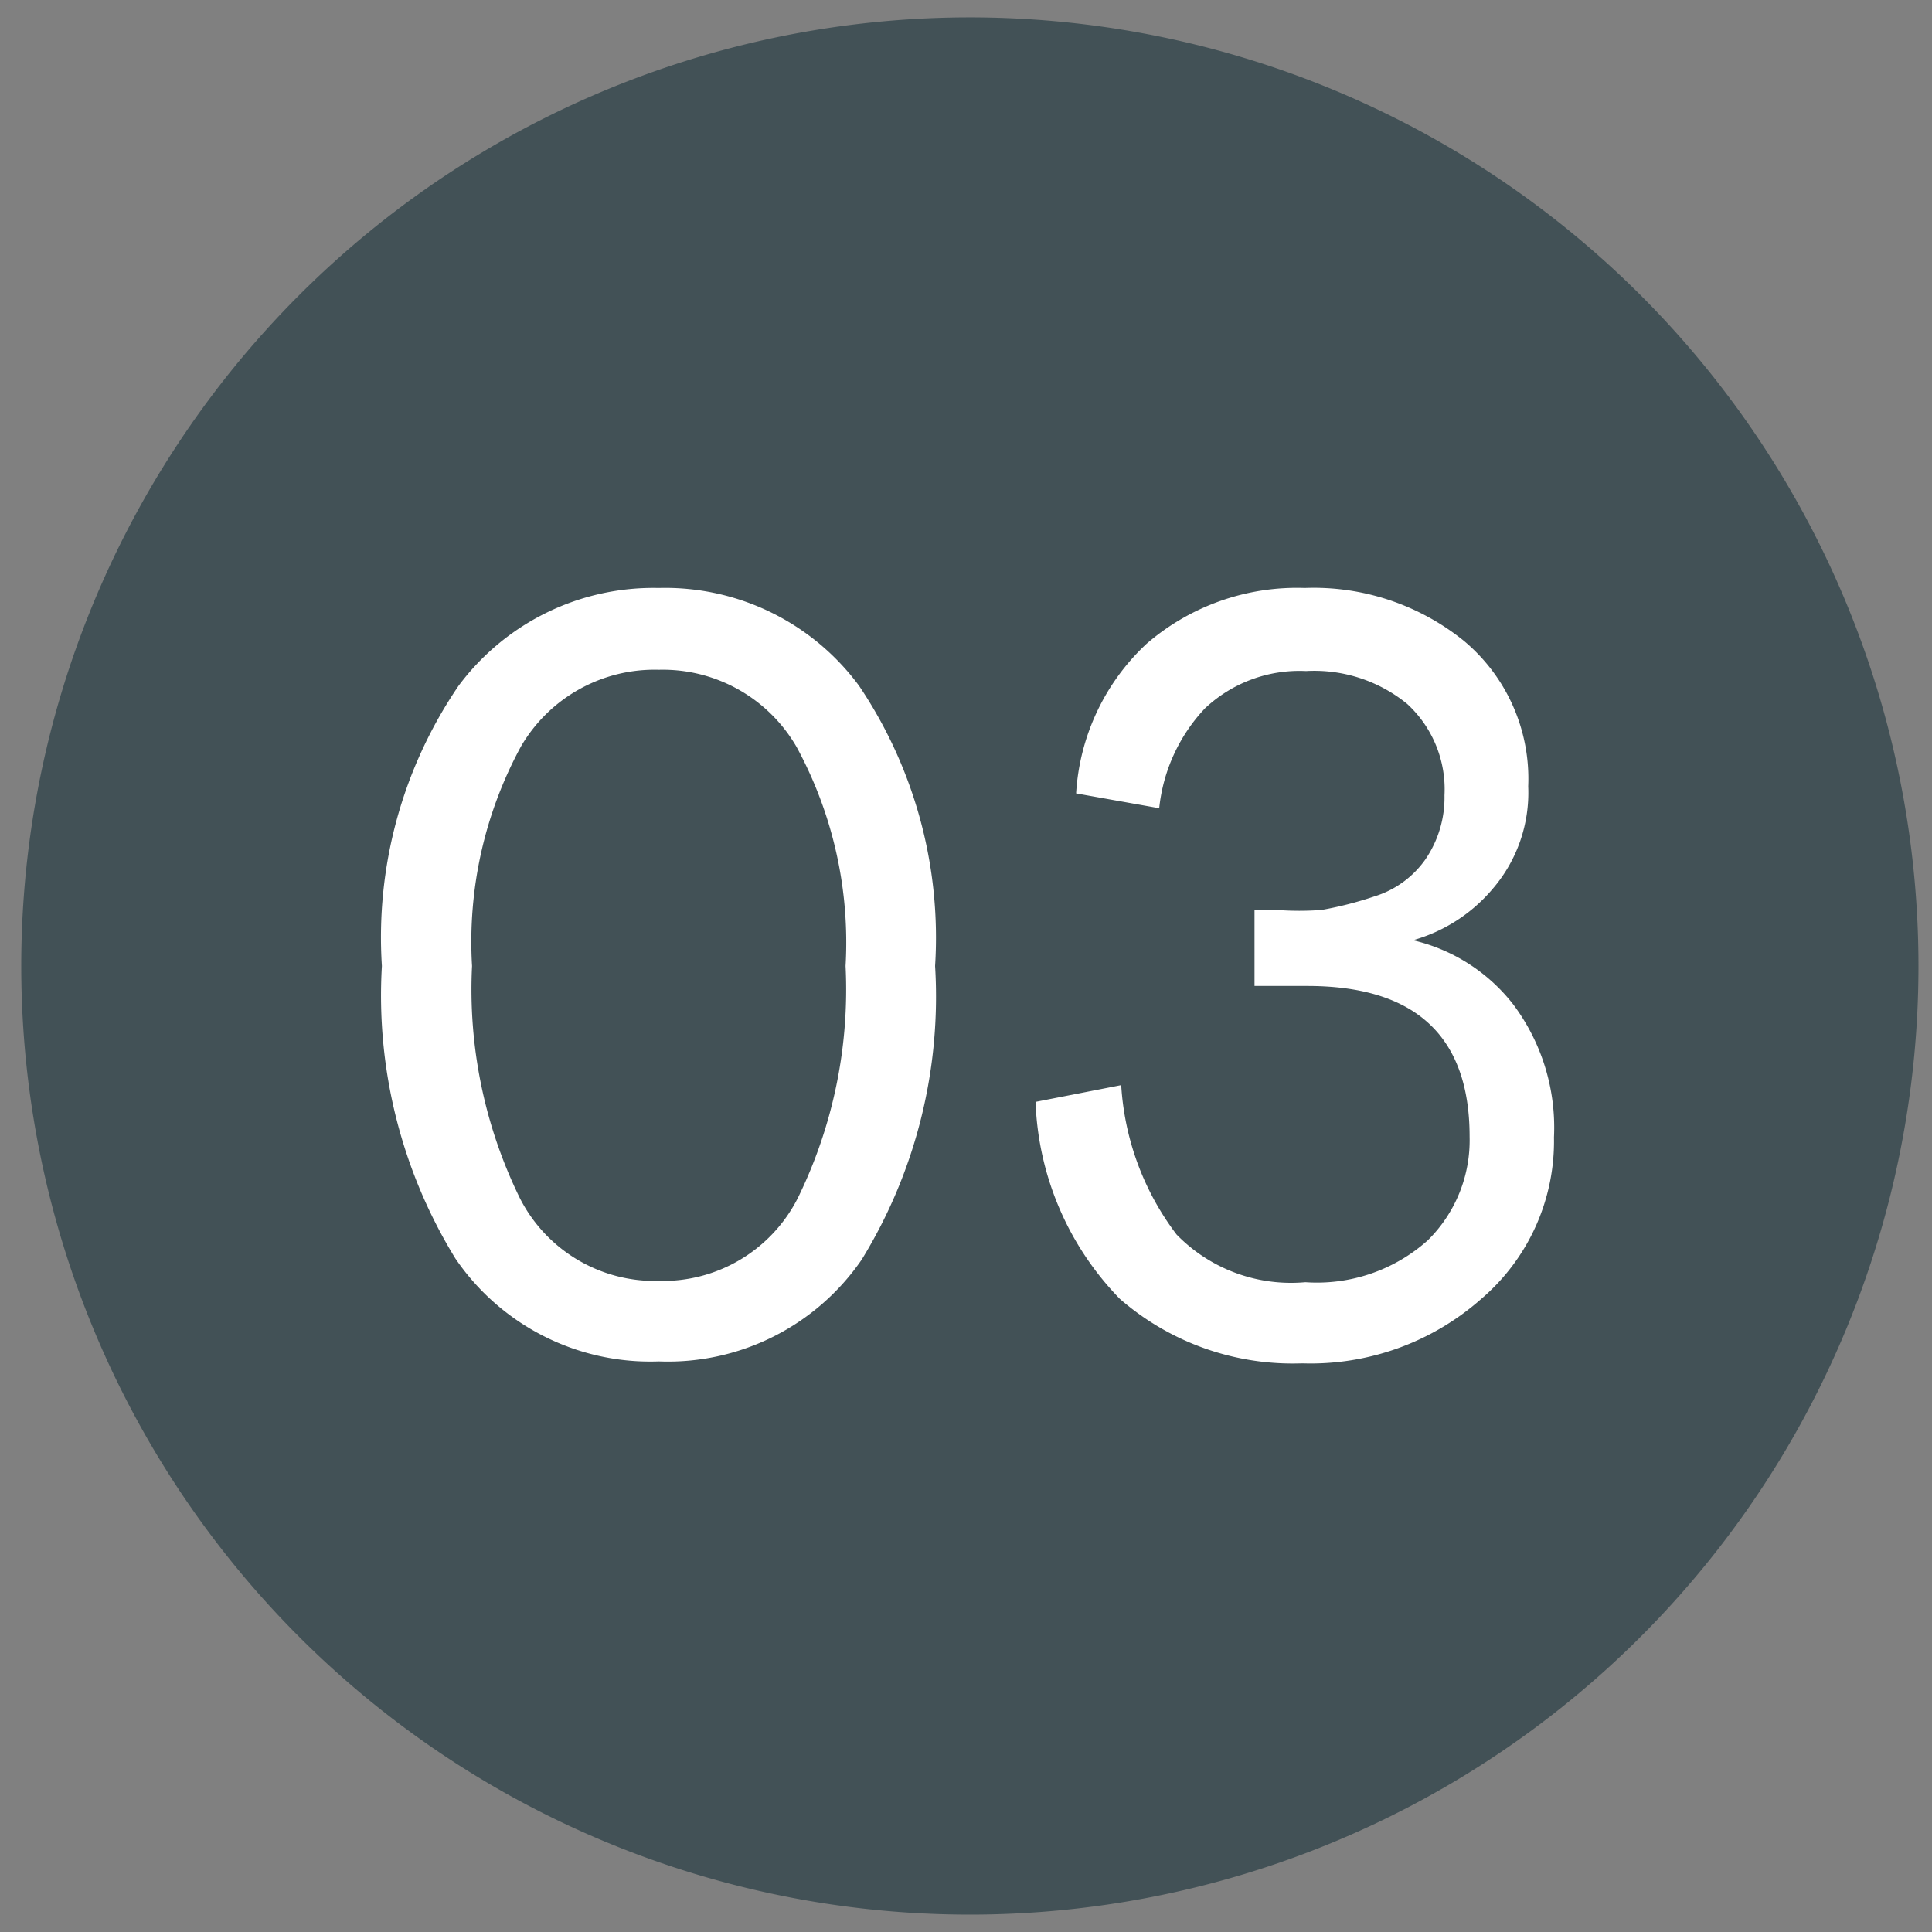 <svg id="Layer_1" data-name="Layer 1" xmlns="http://www.w3.org/2000/svg" viewBox="0 0 30 30">
  <rect x="0" y="0" width="30" height="30" fill="#808080" stroke="none"/>
  <defs>
    <style>
      .cls-1 {
        fill: #425156;
      }

      .cls-2 {
        fill: #fff;
      }
    </style>
  </defs>
  <title>Artboard 1 copy 2</title>
  <path class="cls-1" d="M15.06,29.73A14.73,14.73,0,1,0,.33,15,14.73,14.73,0,0,0,15.06,29.73"/>
  <g>
    <path class="cls-2" d="M10.23,21.14a3.66,3.66,0,0,1-3.16-1.6A7.8,7.8,0,0,1,5.93,15a6.93,6.93,0,0,1,1.19-4.35,3.77,3.77,0,0,1,3.11-1.52,3.74,3.74,0,0,1,3.11,1.52A7,7,0,0,1,14.52,15a7.8,7.8,0,0,1-1.14,4.56A3.65,3.65,0,0,1,10.23,21.14ZM8.07,18.6a2.35,2.35,0,0,0,2.16,1.29,2.35,2.35,0,0,0,2.16-1.29A7.36,7.36,0,0,0,13.13,15a6.36,6.36,0,0,0-.76-3.4,2.4,2.4,0,0,0-2.14-1.2,2.4,2.4,0,0,0-2.14,1.19A6.35,6.35,0,0,0,7.33,15,7.36,7.36,0,0,0,8.07,18.6Z"/>
    <path class="cls-2" d="M16.08,17.11l1.33-.26a4.26,4.26,0,0,0,.86,2.32,2.48,2.48,0,0,0,2,.74,2.58,2.58,0,0,0,1.9-.65,2.18,2.18,0,0,0,.65-1.61q0-2.34-2.52-2.34h-.82V14.13h.35a4.63,4.63,0,0,0,.69,0,5.61,5.61,0,0,0,.82-.21,1.51,1.51,0,0,0,.79-.57,1.7,1.7,0,0,0,.3-1,1.8,1.8,0,0,0-.58-1.42,2.28,2.28,0,0,0-1.57-.51,2.14,2.14,0,0,0-1.57.58A2.66,2.66,0,0,0,18,12.55l-1.29-.23A3.46,3.46,0,0,1,17.8,10a3.57,3.57,0,0,1,2.46-.87,3.71,3.71,0,0,1,2.47.82,2.79,2.79,0,0,1,1,2.26,2.29,2.29,0,0,1-.55,1.59,2.51,2.51,0,0,1-1.24.8v0a2.77,2.77,0,0,1,1.56,1,3.19,3.19,0,0,1,.63,2.06A3.22,3.22,0,0,1,23,20.17a4,4,0,0,1-2.78,1,4.09,4.09,0,0,1-2.83-1A4.62,4.62,0,0,1,16.08,17.11Z"/>
  </g>
</svg>
